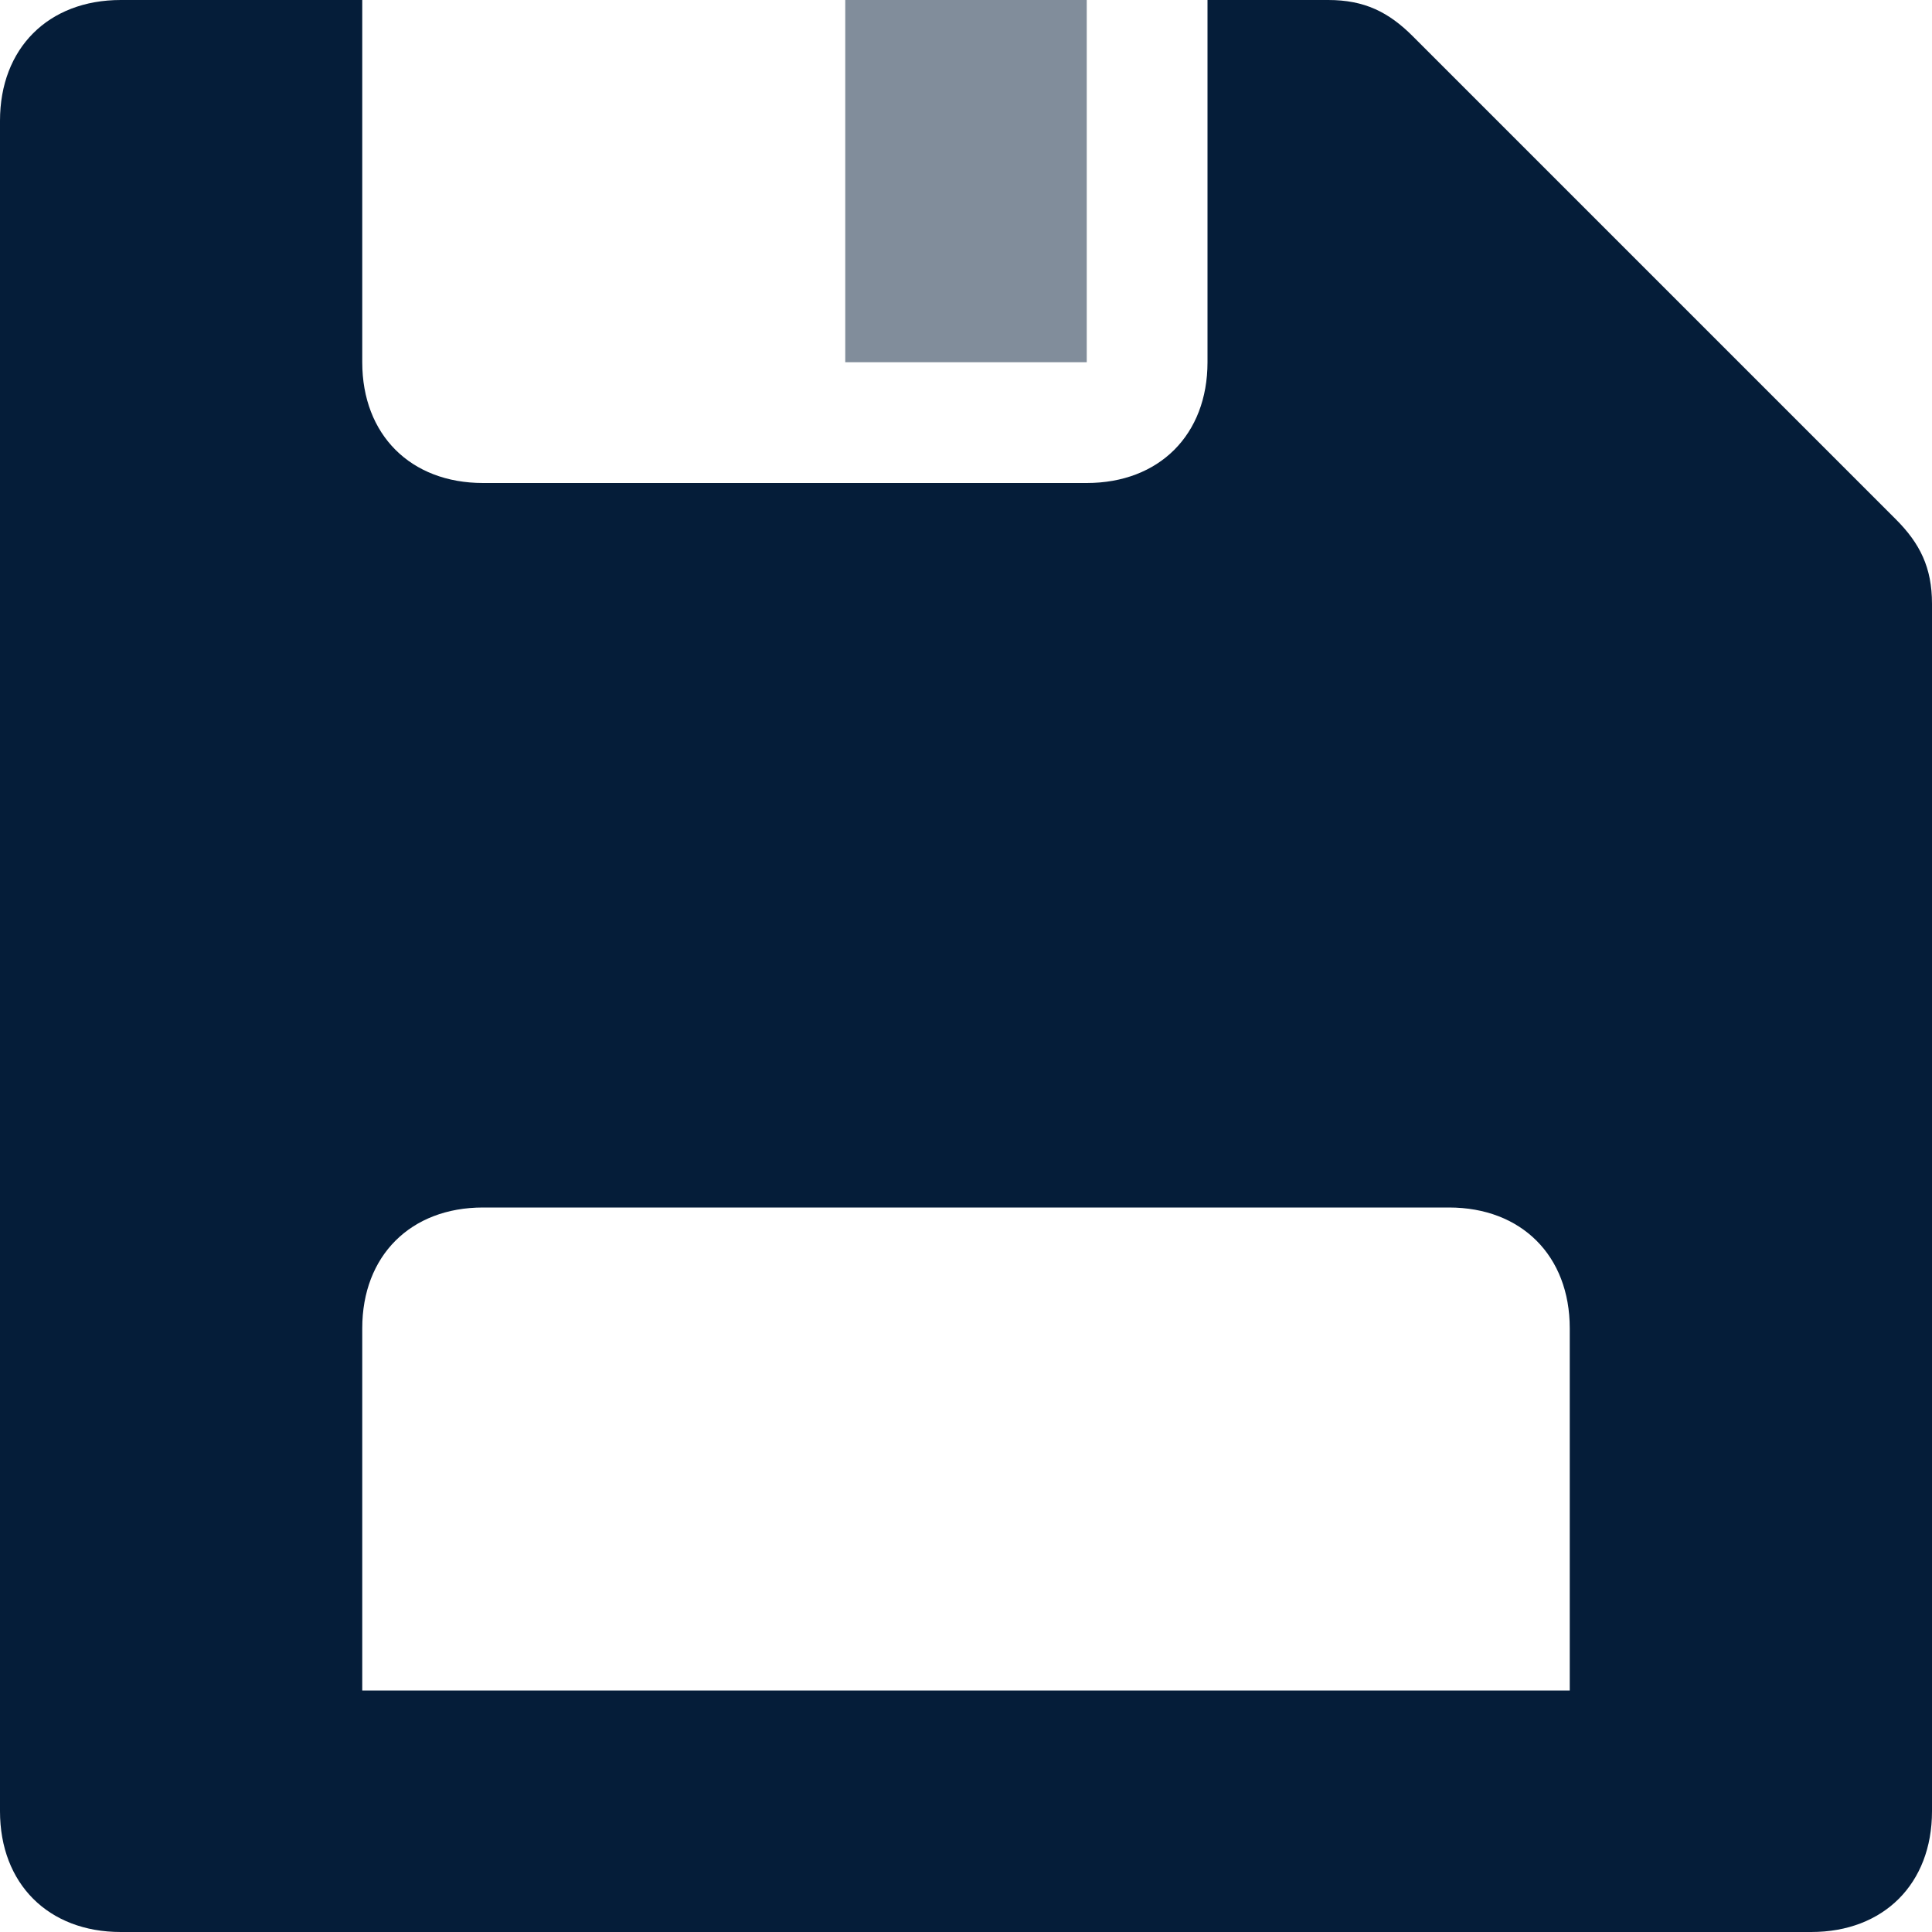 
<svg width="16px" height="16px" viewBox="0 0 16 16" version="1.1" xmlns="http://www.w3.org/2000/svg" xmlns:xlink="http://www.w3.org/1999/xlink">
    <g fill="#051D39" stroke="none" stroke-width="1" fill-rule="evenodd">
        <g transform="translate(-450, -1033)">
            <g transform="translate(446, 1029)">
                <g transform="translate(4, 4)">
                    <path d="M11.7,0.3 C11.5,0.1 11.3,0 11,0 L10,0 L10,3 C10,3.6 9.6,4 9,4 L4,4 C3.4,4 3,3.6 3,3 L3,0 L1,0 C0.4,0 0,0.4 0,1 L0,15 C0,15.6 0.4,16 1,16 L15,16 C15.6,16 16,15.6 16,15 L16,5 C16,4.7 15.9,4.5 15.7,4.3 L11.7,0.3 Z M13,14 L3,14 L3,11 C3,10.4 3.4,10 4,10 L12,10 C12.6,10 13,10.4 13,11 L13,14 Z"></path>
                    <rect opacity="0.5" x="7" y="0" width="2" height="3"></rect>
                </g>
            </g>
        </g>
    </g>
</svg>